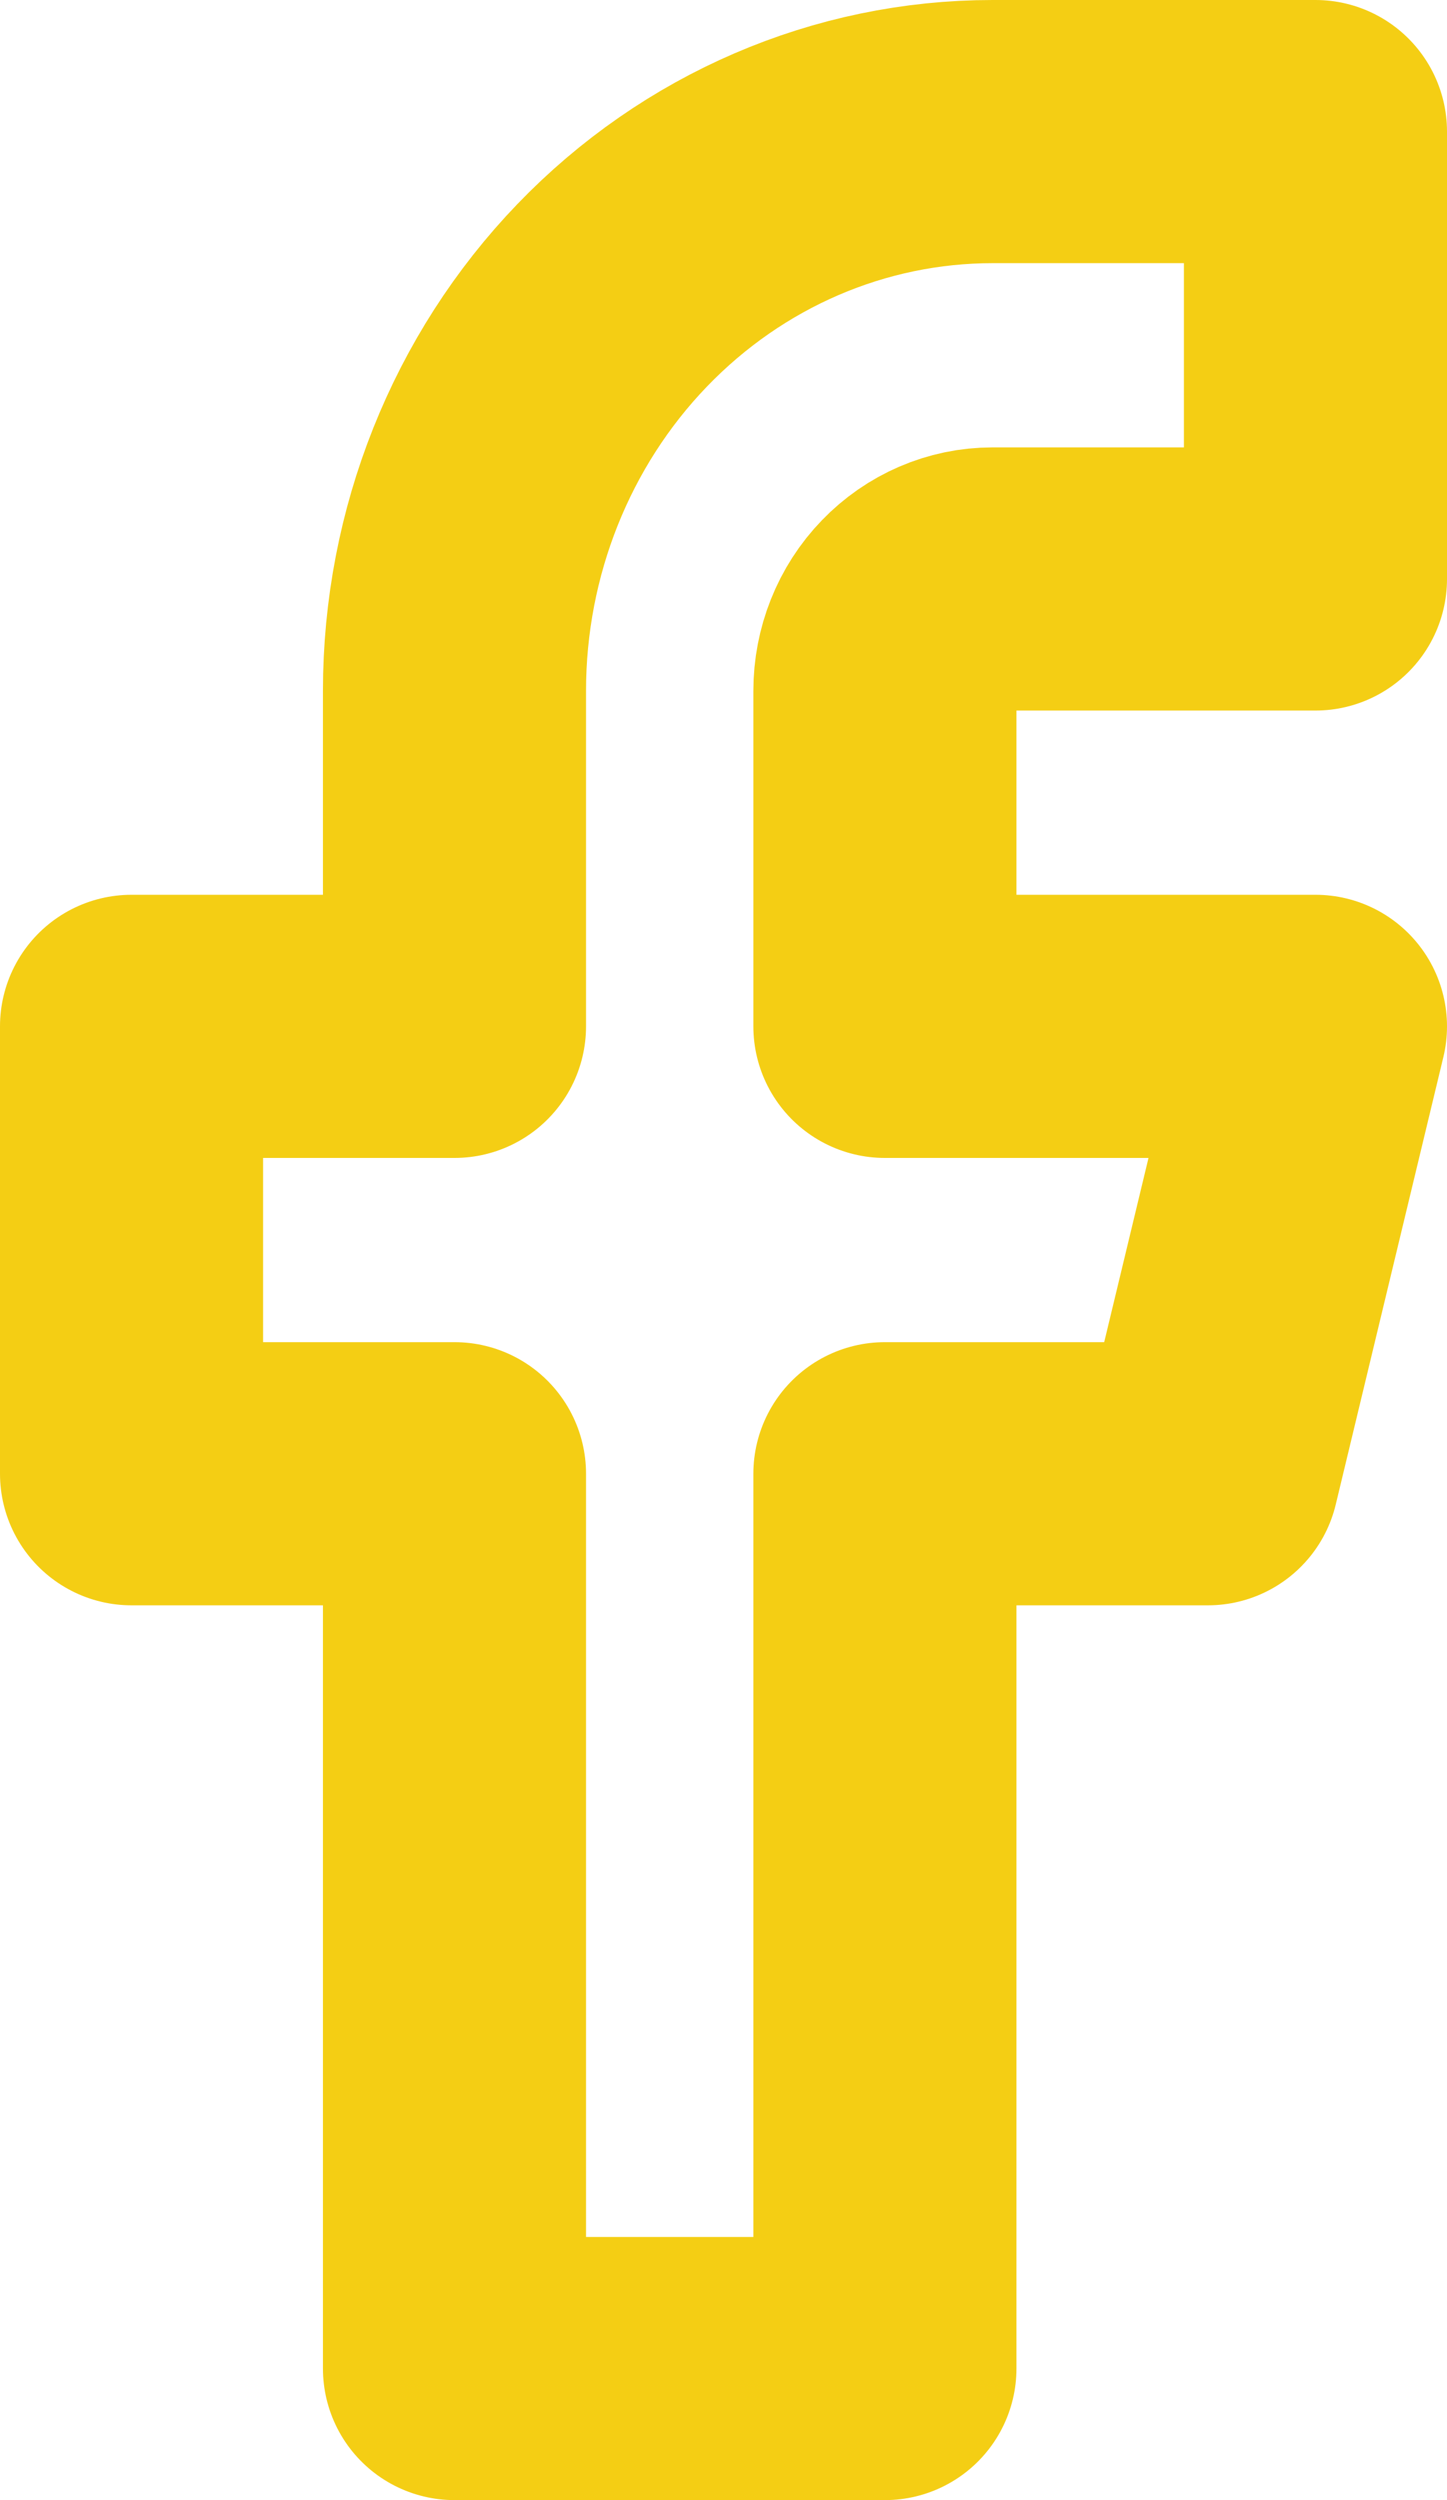 <svg width="11" height="19" viewBox="0 0 11 19" fill="none" xmlns="http://www.w3.org/2000/svg">
<path d="M10 1H7.545C6.46 1 5.42 1.448 4.653 2.245C3.886 3.042 3.455 4.123 3.455 5.25V7.8H1V11.2H3.455V18H6.727V11.2H9.182L10 7.8H6.727V5.25C6.727 5.025 6.813 4.808 6.967 4.649C7.12 4.49 7.328 4.4 7.545 4.4H10V1Z" stroke="#F4CE14" stroke-width="2" stroke-linecap="round" stroke-linejoin="round"/>
</svg>
